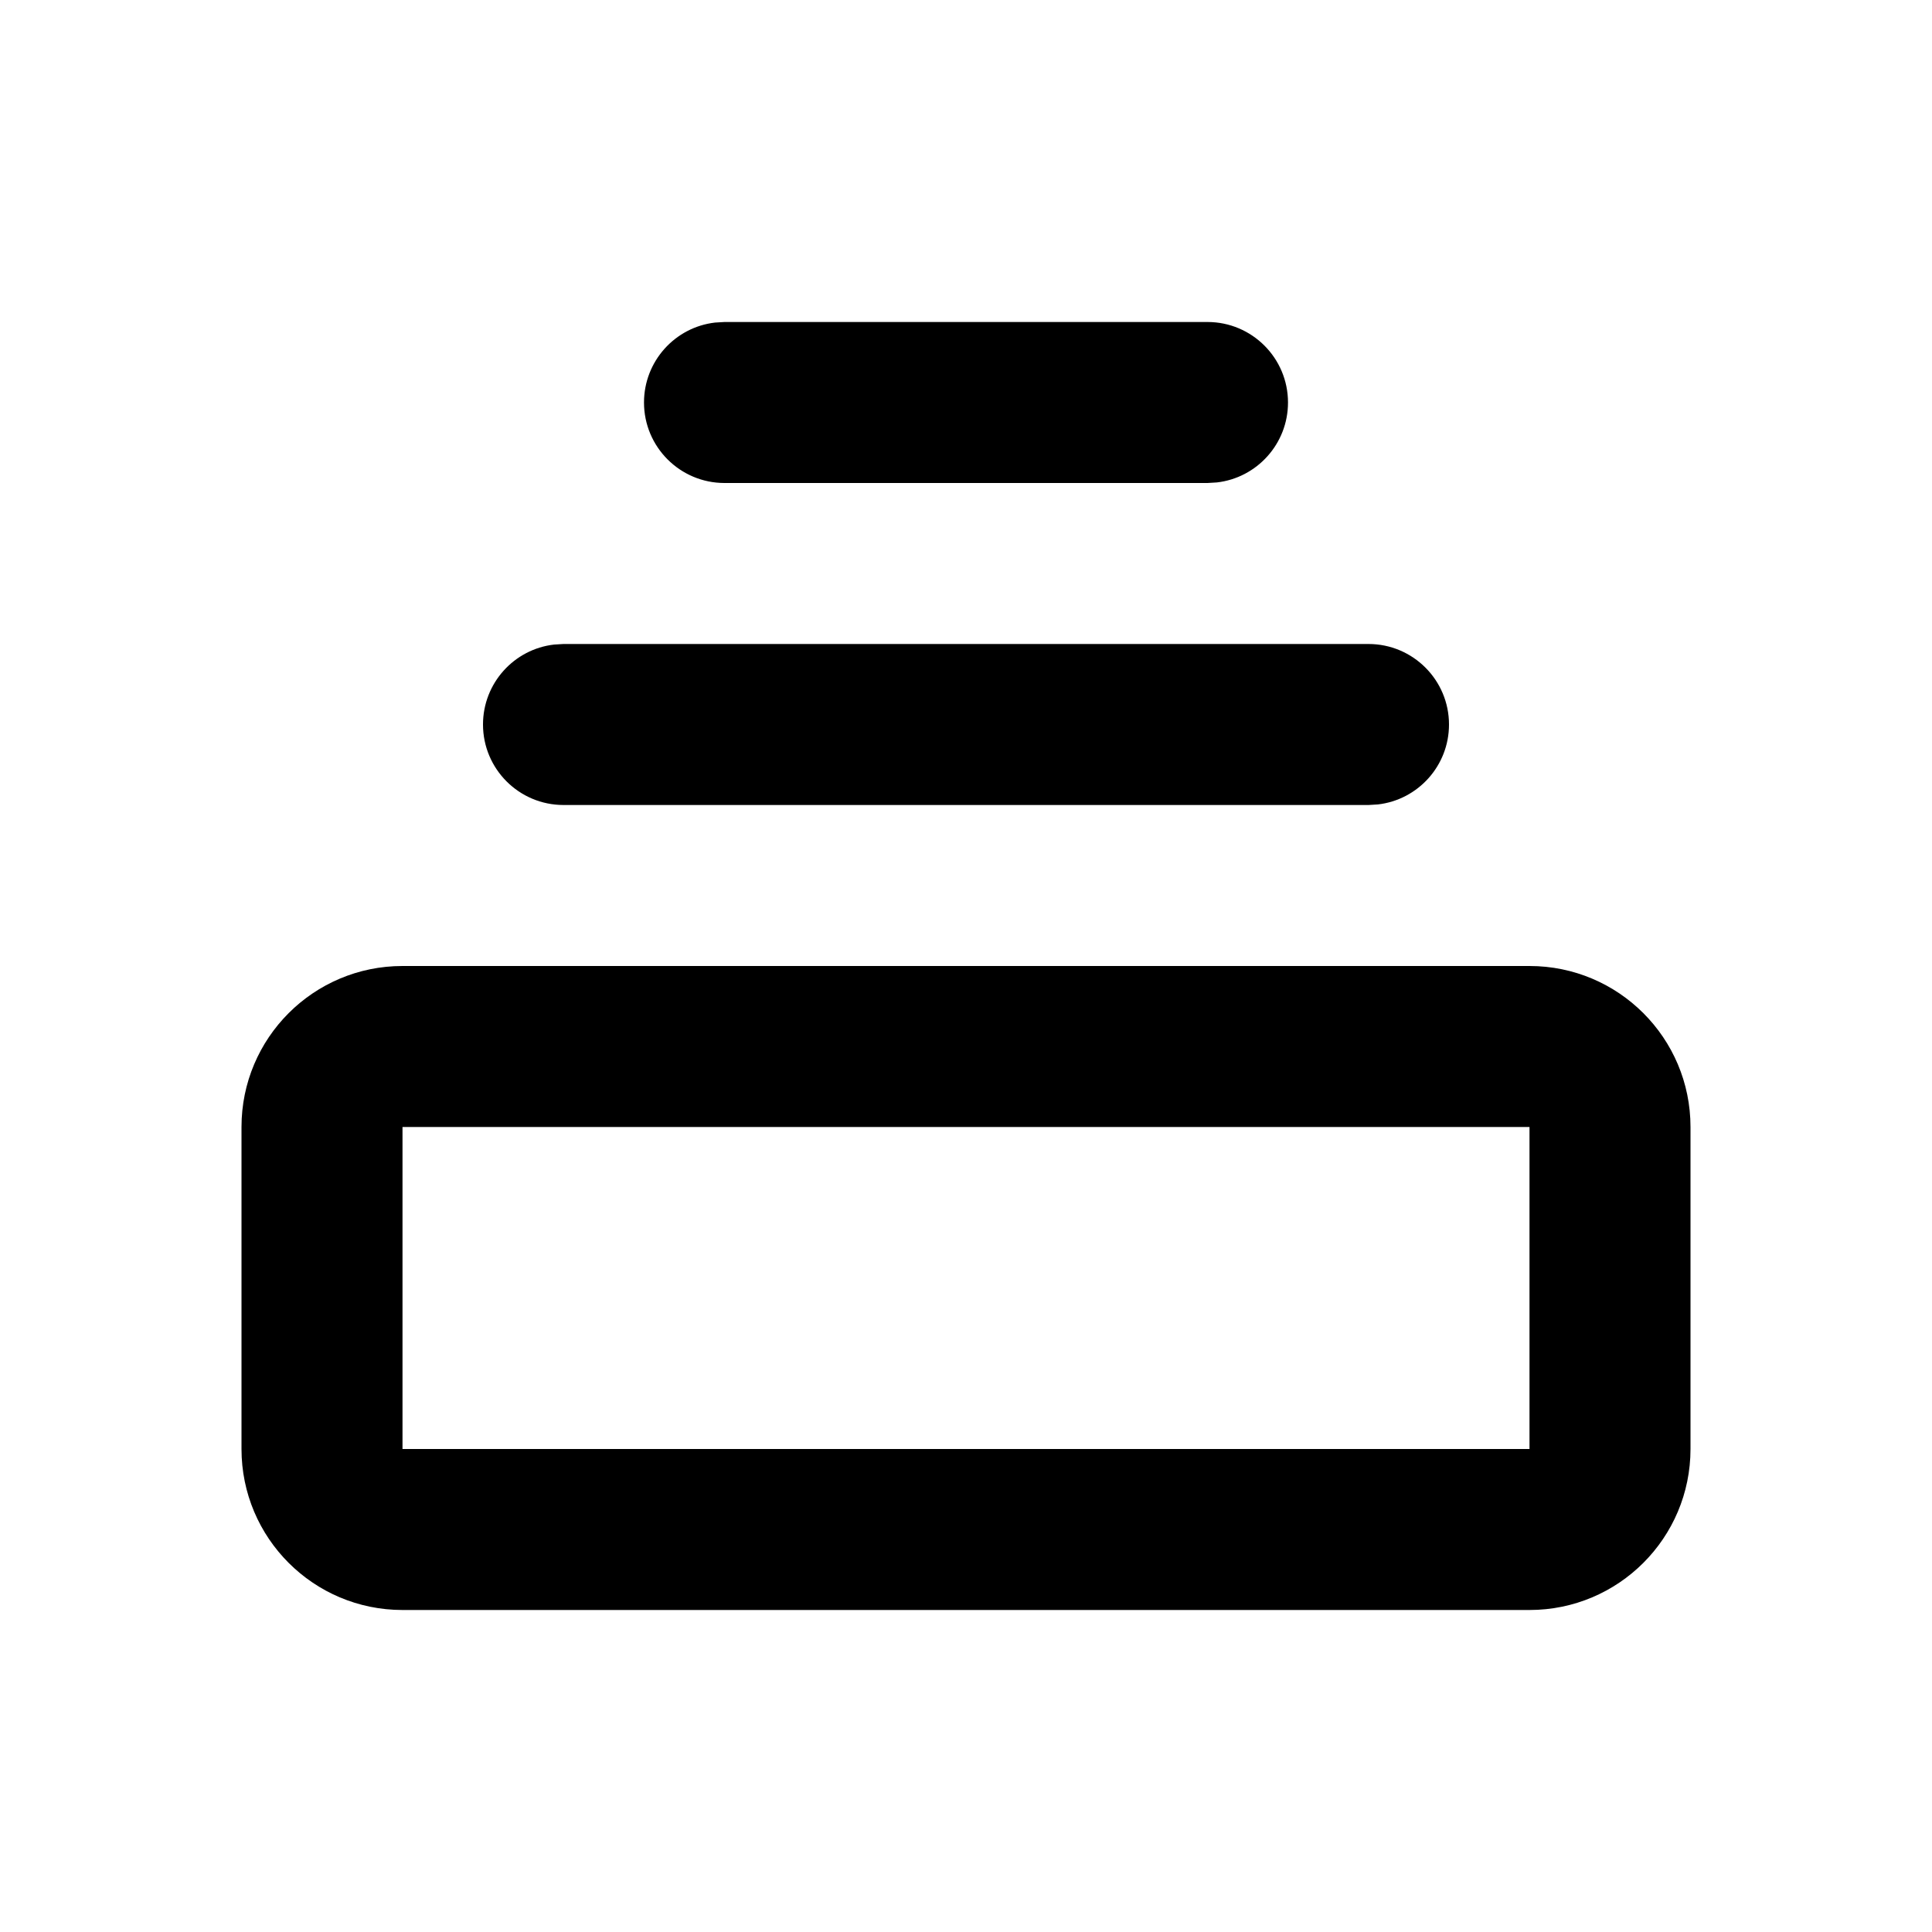 <svg xmlns="http://www.w3.org/2000/svg" width="24" height="24" viewBox="0 0 24 24">
  <path d="M19,12 C20.105,12 21,12.895 21,14 L21,14 L21,18 C21,19.105 20.105,20 19,20 L19,20 L5,20 C3.895,20 3,19.105 3,18 L3,18 L3,14 C3,12.895 3.895,12 5,12 L5,12 Z M19,14 L5,14 L5,18 L19,18 L19,14 Z M17,8 C17.552,8 18,8.448 18,9 C18,9.513 17.614,9.936 17.117,9.993 L17,10 L7,10 C6.448,10 6,9.552 6,9 C6,8.487 6.386,8.064 6.883,8.007 L7,8 L17,8 Z M15,4 C15.552,4 16,4.448 16,5 C16,5.513 15.614,5.936 15.117,5.993 L15,6 L9,6 C8.448,6 8,5.552 8,5 C8,4.487 8.386,4.064 8.883,4.007 L9,4 L15,4 Z"/>
</svg>
